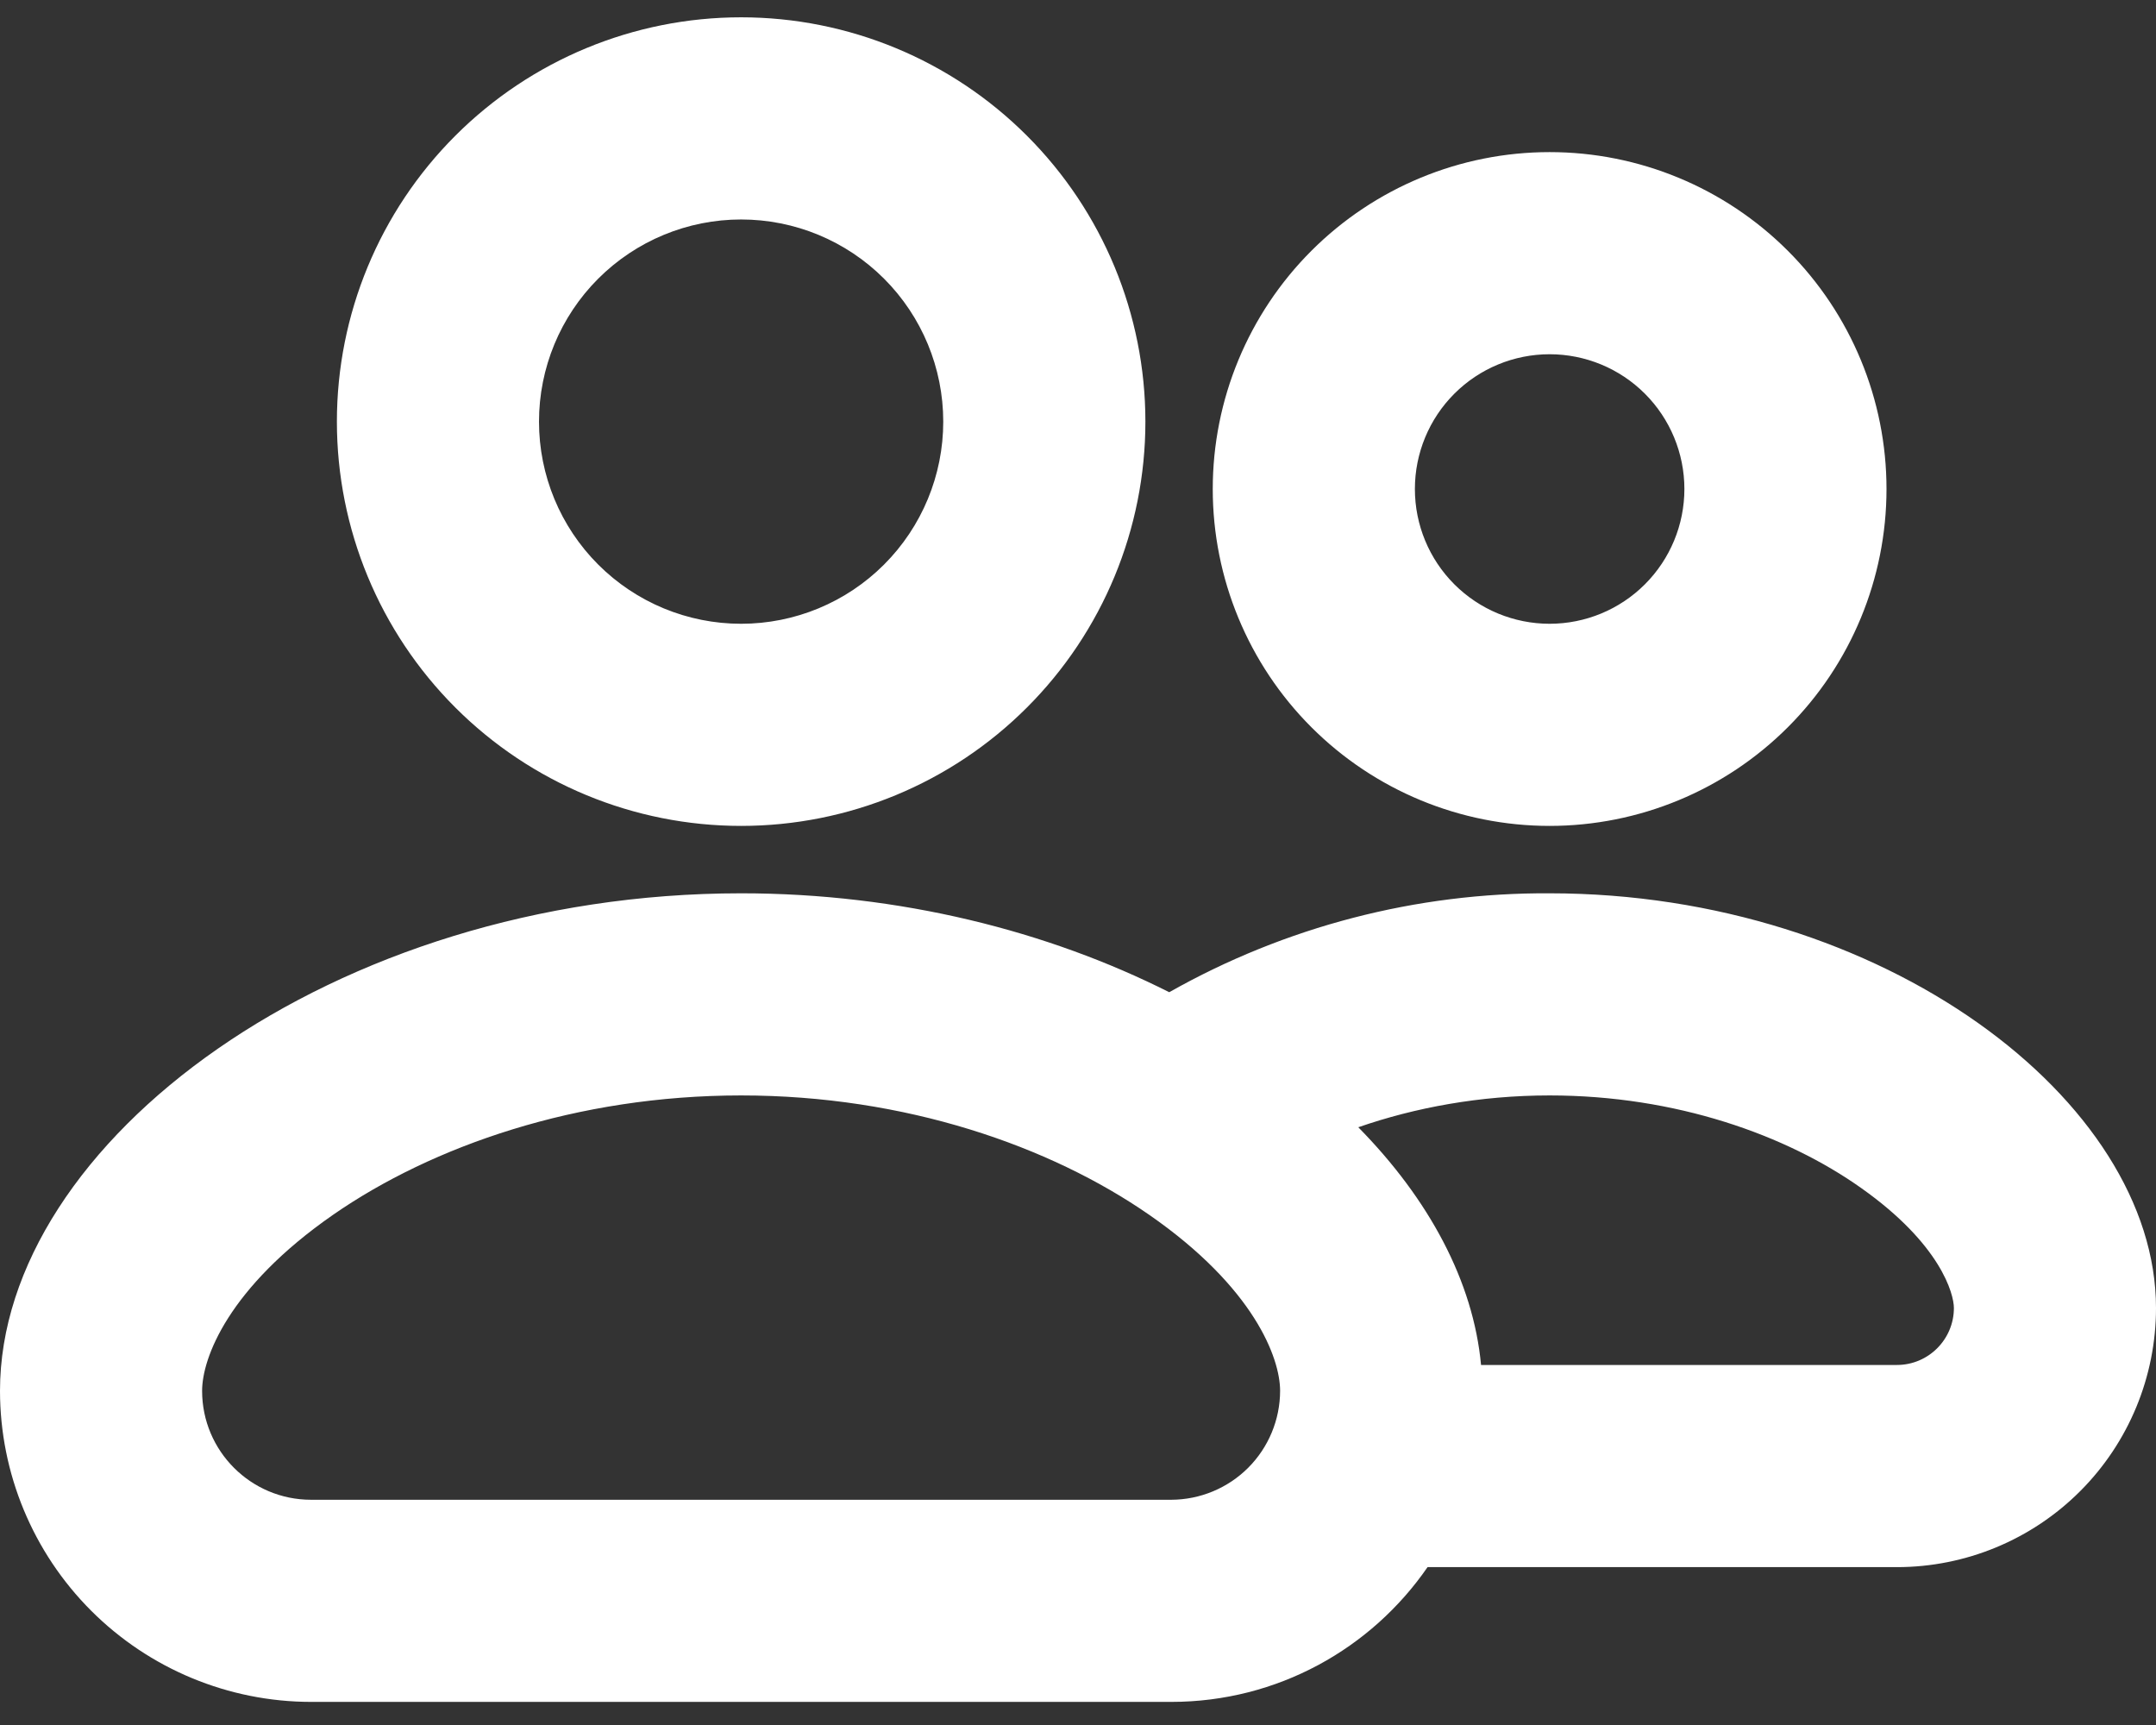 <svg width="70" height="56" viewBox="0 0 70 56" fill="none" xmlns="http://www.w3.org/2000/svg">
<rect x="0" y="0" width="70" height="56" fill="#333333" stroke="none"/>
<path fill-rule="evenodd" clip-rule="evenodd" d="M24.062 20.25C25.803 20.25 27.472 19.559 28.703 18.328C29.934 17.097 30.625 15.428 30.625 13.688C30.625 11.947 29.934 10.278 28.703 9.047C27.472 7.816 25.803 7.125 24.062 7.125C22.322 7.125 20.653 7.816 19.422 9.047C18.191 10.278 17.5 11.947 17.5 13.688C17.5 15.428 18.191 17.097 19.422 18.328C20.653 19.559 22.322 20.25 24.062 20.25ZM24.062 26.812C27.544 26.812 30.882 25.43 33.343 22.968C35.805 20.507 37.188 17.169 37.188 13.688C37.188 10.207 35.805 6.868 33.343 4.407C30.882 1.945 27.544 0.562 24.062 0.562C20.581 0.562 17.243 1.945 14.782 4.407C12.32 6.868 10.938 10.207 10.938 13.688C10.938 17.169 12.32 20.507 14.782 22.968C17.243 25.43 20.581 26.812 24.062 26.812ZM10.811 39.439C7.411 41.801 6.562 44.089 6.562 45.153C6.562 47.104 8.146 48.688 10.098 48.688H38.028C38.964 48.685 39.862 48.312 40.525 47.65C41.187 46.987 41.56 46.089 41.562 45.153C41.562 44.085 40.714 41.797 37.314 39.439C34.09 37.203 29.396 35.562 24.062 35.562C18.729 35.562 14.035 37.203 10.811 39.439ZM0 45.153C0 37.076 10.828 29 24.062 29C29.225 29 34.029 30.229 37.962 32.211C41.728 30.082 45.986 28.975 50.312 29C61.141 29 70 35.729 70 42.462C70 44.693 69.114 46.833 67.536 48.411C65.958 49.989 63.818 50.875 61.587 50.875H46.349C44.529 53.517 41.479 55.25 38.028 55.25H10.098C7.42 55.248 4.853 54.183 2.96 52.29C1.067 50.397 0.002 47.83 0 45.153ZM48.086 44.312H61.587C62.611 44.312 63.438 43.481 63.438 42.462C63.438 42.011 63.017 40.397 60.428 38.568C58.004 36.849 54.412 35.562 50.312 35.562C48.051 35.562 45.942 35.956 44.1 36.595C46.401 38.931 47.836 41.609 48.086 44.312ZM54.688 15.875C54.688 17.035 54.227 18.148 53.406 18.969C52.586 19.789 51.473 20.25 50.312 20.25C49.152 20.25 48.039 19.789 47.219 18.969C46.398 18.148 45.938 17.035 45.938 15.875C45.938 14.715 46.398 13.602 47.219 12.781C48.039 11.961 49.152 11.5 50.312 11.5C51.473 11.5 52.586 11.961 53.406 12.781C54.227 13.602 54.688 14.715 54.688 15.875ZM61.25 15.875C61.25 18.776 60.098 21.558 58.047 23.609C55.995 25.66 53.213 26.812 50.312 26.812C47.412 26.812 44.63 25.66 42.578 23.609C40.527 21.558 39.375 18.776 39.375 15.875C39.375 12.974 40.527 10.192 42.578 8.141C44.63 6.09 47.412 4.938 50.312 4.938C53.213 4.938 55.995 6.09 58.047 8.141C60.098 10.192 61.25 12.974 61.25 15.875Z" fill="white"/>
</svg>
